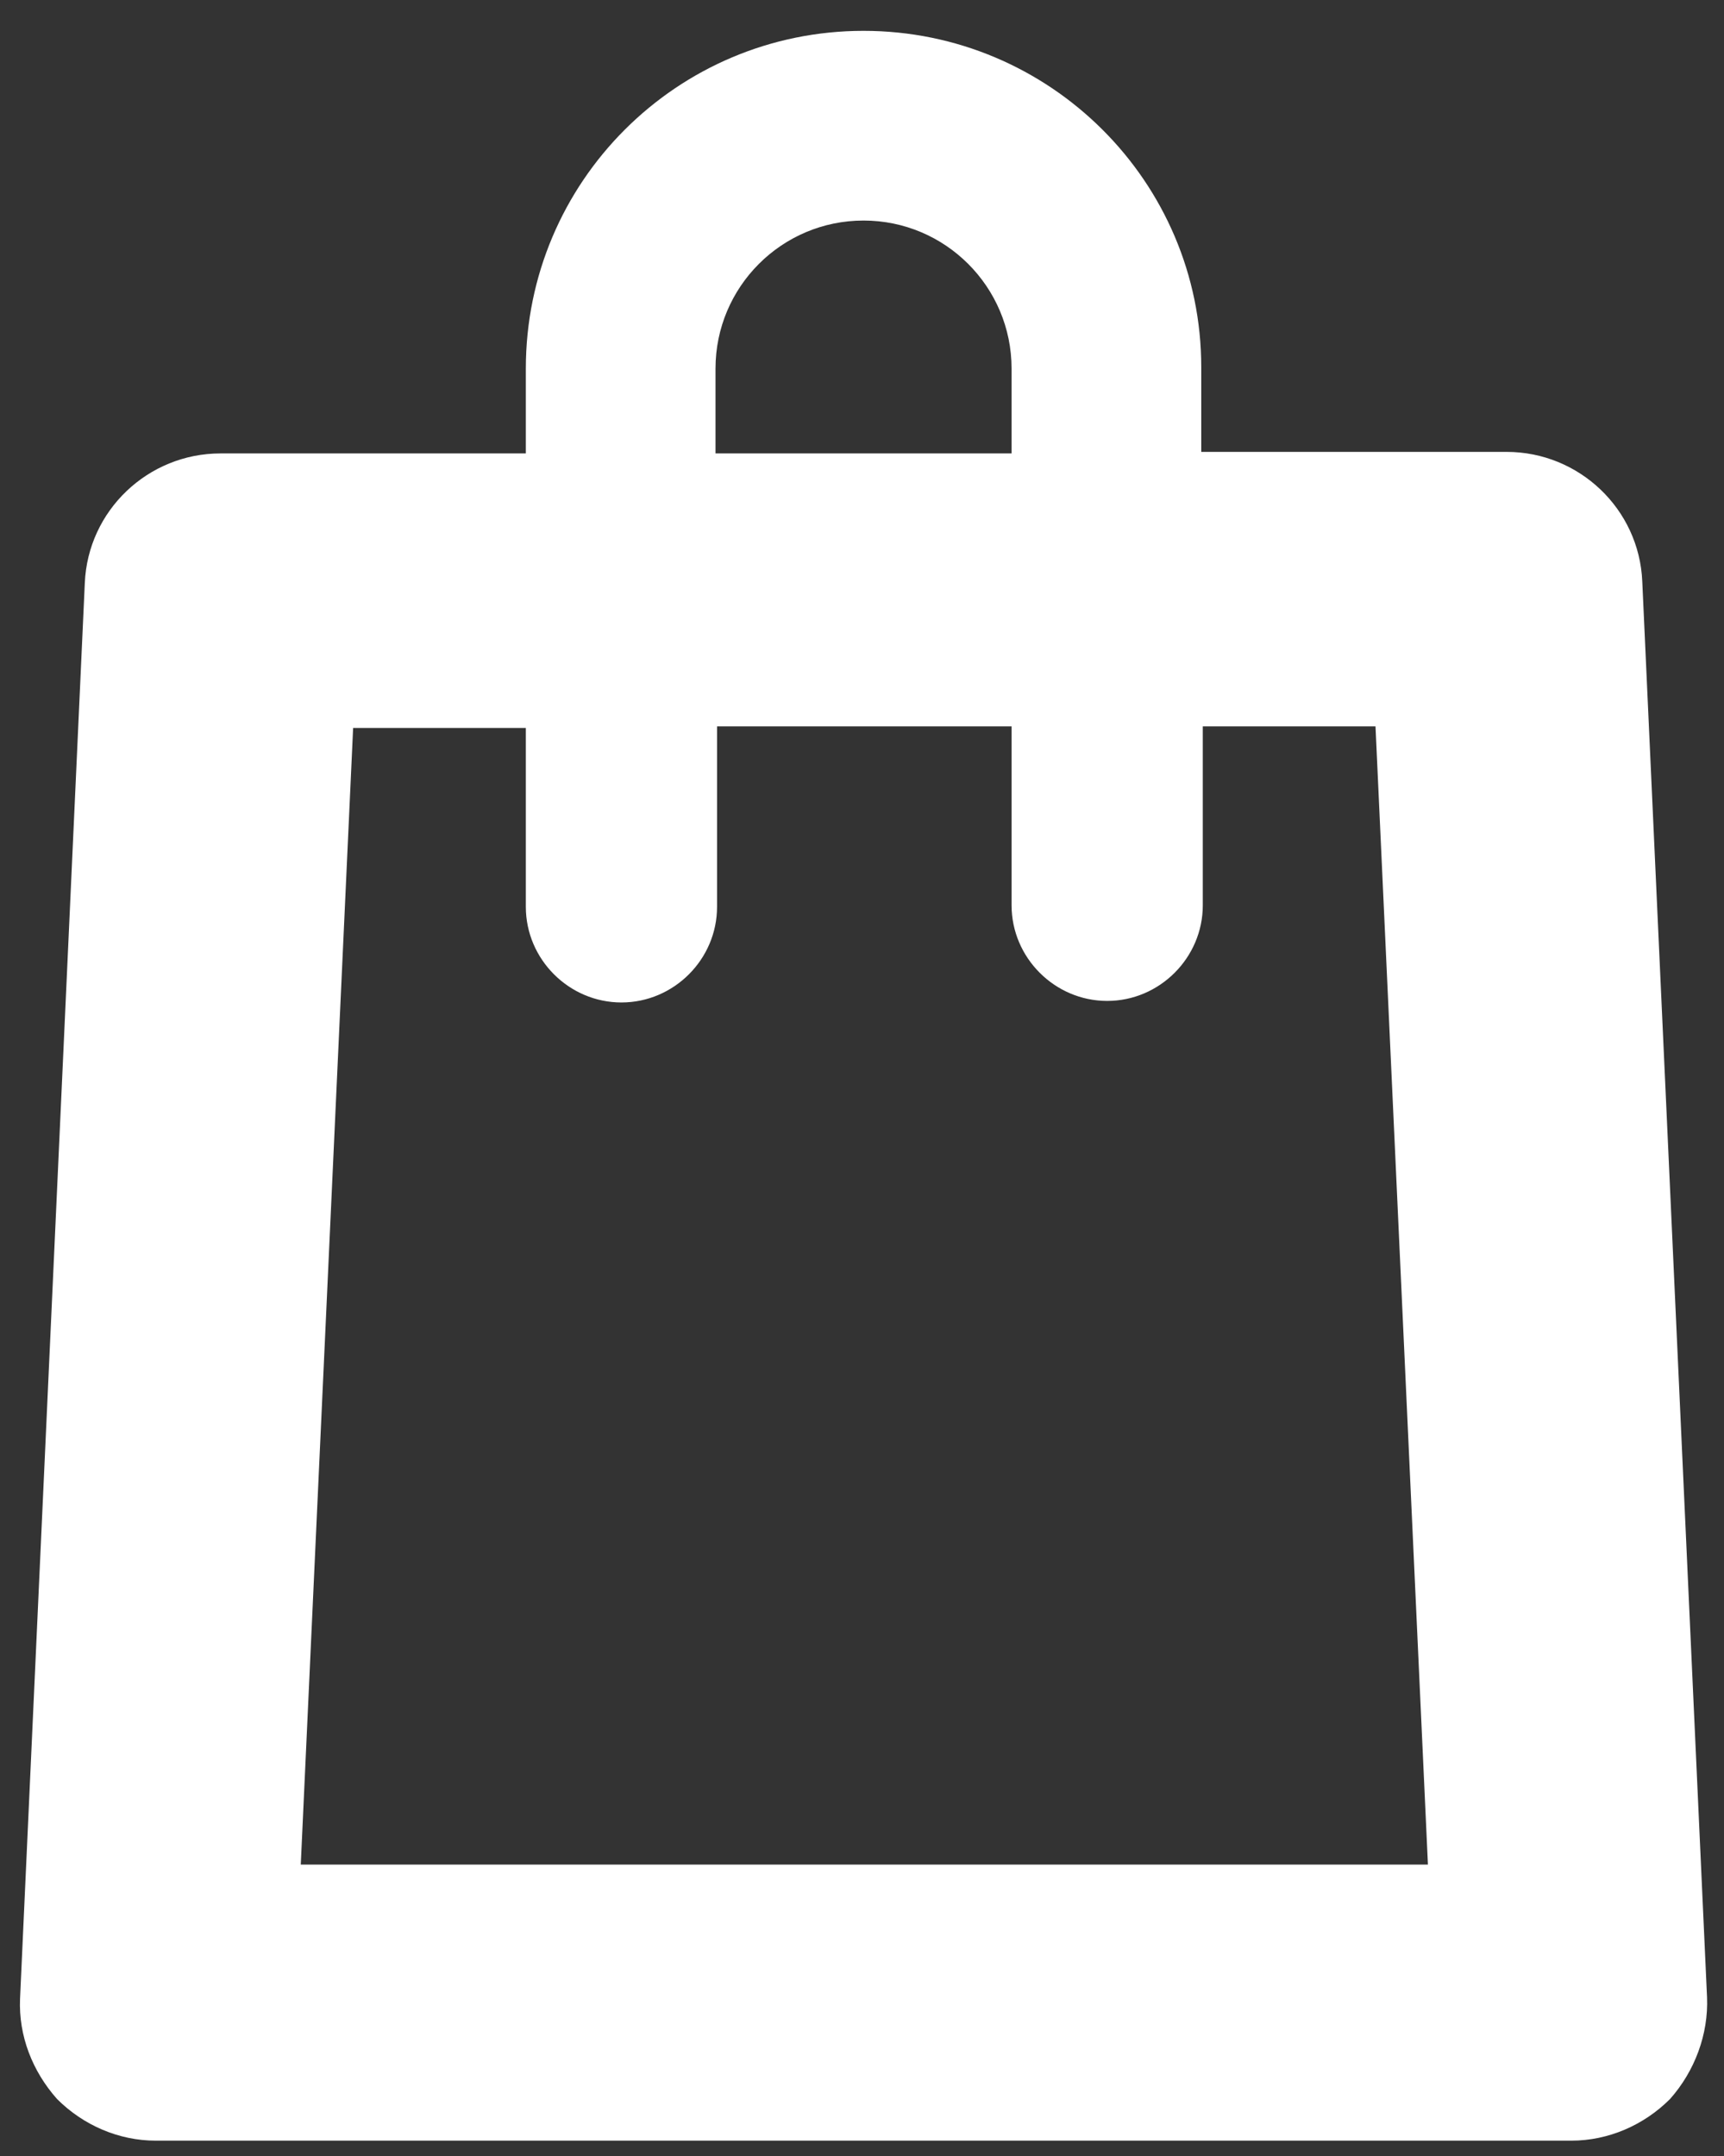 <?xml version="1.0" encoding="utf-8"?>
<!-- Generator: Adobe Illustrator 19.0.0, SVG Export Plug-In . SVG Version: 6.00 Build 0)  -->
<svg version="1.1" id="Layer_1" xmlns="http://www.w3.org/2000/svg" xmlns:xlink="http://www.w3.org/1999/xlink" x="0px" y="0px"
	 viewBox="0 0 111.8 139.8" style="enable-background:new 0 0 111.8 139.8;" xml:space="preserve">
<rect x="0" y="0" width="111.8" height="139.8" fill="#333333" stroke="none"/>
<style type="text/css">
	.st0{fill:#FFFFFF;}
</style>
<path class="st0" d="M110.7,129.5l-4.2-91.8c-0.2-4.7-4.1-8.4-8.8-8.4H77.9v-5.5C77.9,11.8,68.1,2,56,2c-12.1,0-21.9,9.8-21.9,21.9
	v5.5H14.3c-4.7,0-8.6,3.7-8.8,8.4l-4.2,91.8c-0.1,2.4,0.8,4.7,2.4,6.5c1.7,1.7,4,2.7,6.4,2.7h91.8c2.4,0,4.7-1,6.4-2.7
	C109.9,134.3,110.8,131.9,110.7,129.5z M46.4,23.9c0-5.3,4.3-9.6,9.6-9.6c5.3,0,9.6,4.3,9.6,9.6v5.5H46.4V23.9z M19.5,121l3.4-73.8
	h11.2v11.6c0,3.4,2.8,6.2,6.2,6.2c3.4,0,6.2-2.8,6.2-6.2V47.1h19.1v11.6c0,3.4,2.8,6.2,6.2,6.2c3.4,0,6.2-2.8,6.2-6.2V47.1h11.2
	l3.4,73.8H19.5z"/>
</svg>
